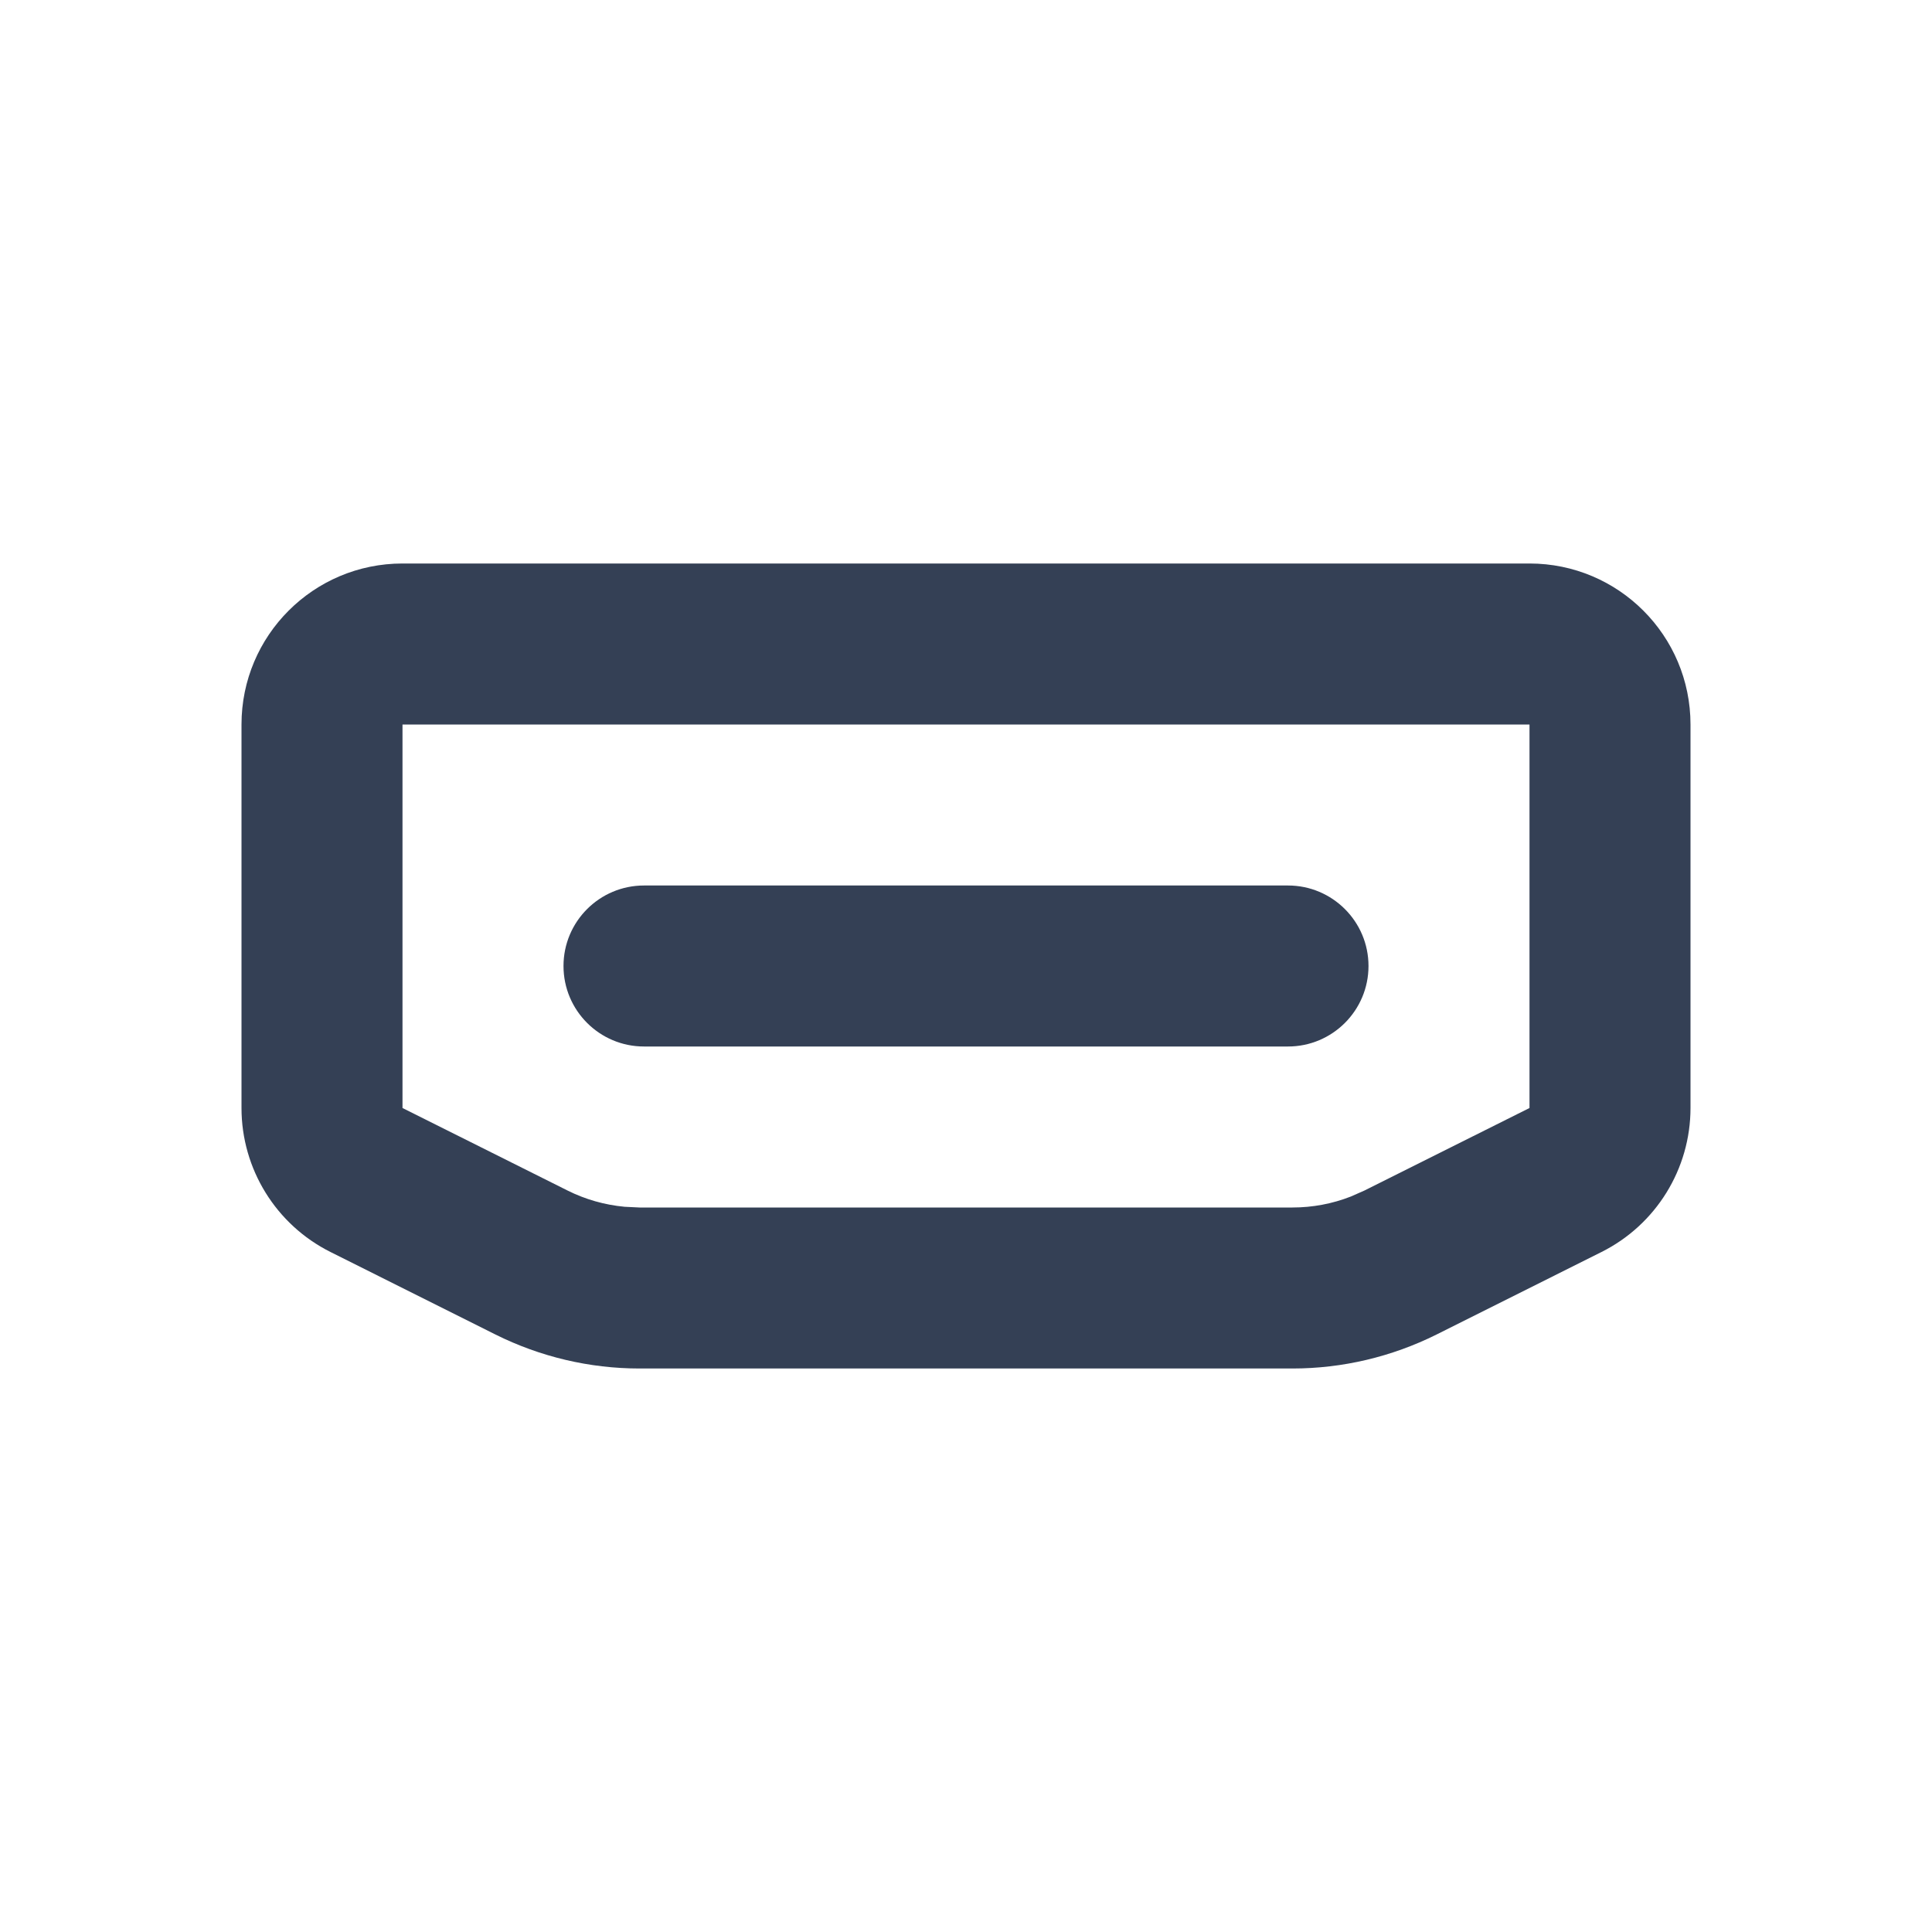 <svg xmlns="http://www.w3.org/2000/svg" width="24" height="24" viewBox="0 0 24 24">
  <path fill="#344055" fill-rule="evenodd" d="M19,7 C20.105,7 21,7.895 21,9 L21,13.764 C21,14.521 20.572,15.214 19.894,15.553 L17.845,16.578 C17.289,16.855 16.677,17 16.056,17 L7.944,17 C7.323,17 6.711,16.855 6.155,16.578 L4.106,15.553 C3.428,15.214 3,14.521 3,13.764 L3,9 C3,7.895 3.895,7 5,7 L19,7 Z M19,9 L5,9 L5,13.764 L7.05,14.789 C7.272,14.9 7.512,14.968 7.759,14.991 L7.944,15 L16.056,15 C16.304,15 16.55,14.954 16.78,14.864 L16.95,14.789 L19,13.764 L19,9 Z M16,11 C16.552,11 17,11.448 17,12 C17,12.552 16.552,13 16,13 L8,13 C7.448,13 7,12.552 7,12 C7,11.448 7.448,11 8,11 L16,11 Z"/>
</svg>
